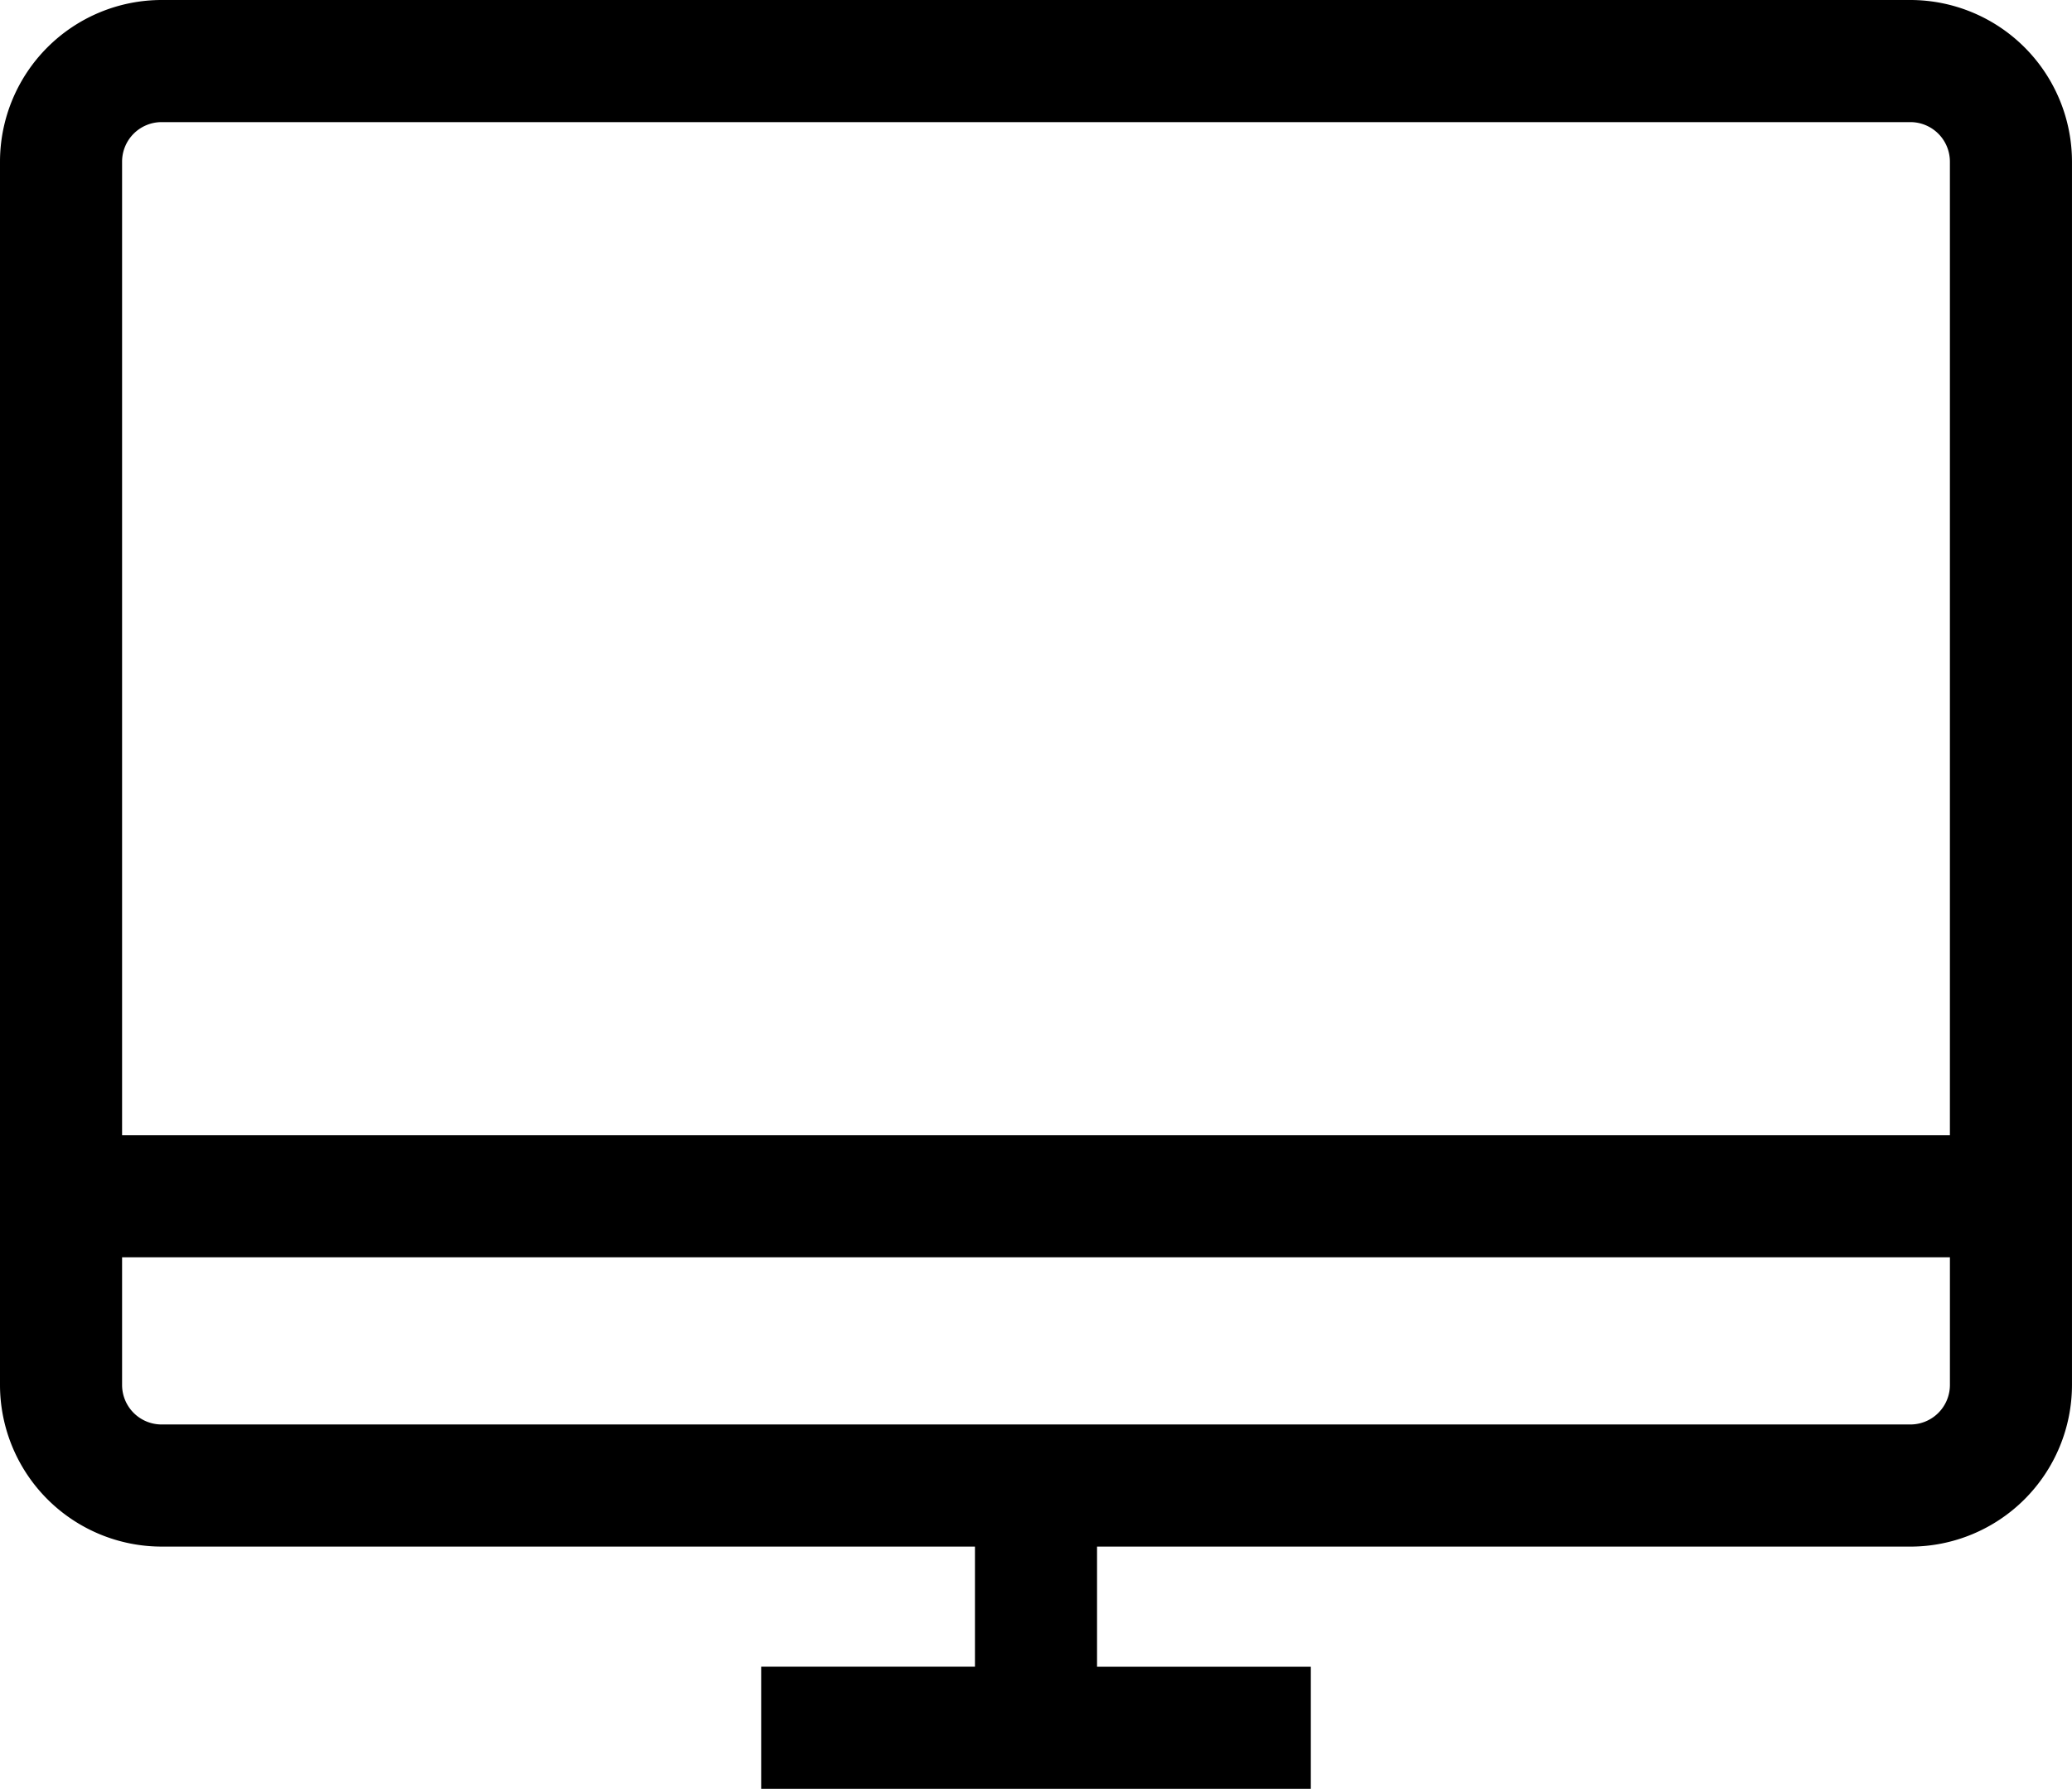 <svg id="pc-monitor" xmlns="http://www.w3.org/2000/svg" width="106.769" height="92.155" viewBox="0 0 106.769 92.155">
  <g id="Group_26" data-name="Group 26">
    <path id="Path_35" data-name="Path 35" d="M98.442,19.745H8.326A8.336,8.336,0,0,0,0,28.071V91.094a8.336,8.336,0,0,0,8.326,8.326H50.239v6.188H39.223V111.9H67.546v-6.291H56.53V99.421H98.442a8.336,8.336,0,0,0,8.326-8.326V28.071A8.336,8.336,0,0,0,98.442,19.745ZM8.326,26.036H98.442a2.037,2.037,0,0,1,2.035,2.035V78.224H6.291V28.071A2.037,2.037,0,0,1,8.326,26.036ZM98.442,93.129H8.326a2.037,2.037,0,0,1-2.035-2.035V84.515h94.187v6.579A2.037,2.037,0,0,1,98.442,93.129Z" transform="translate(0 -19.745)"/>
  </g>
</svg>
